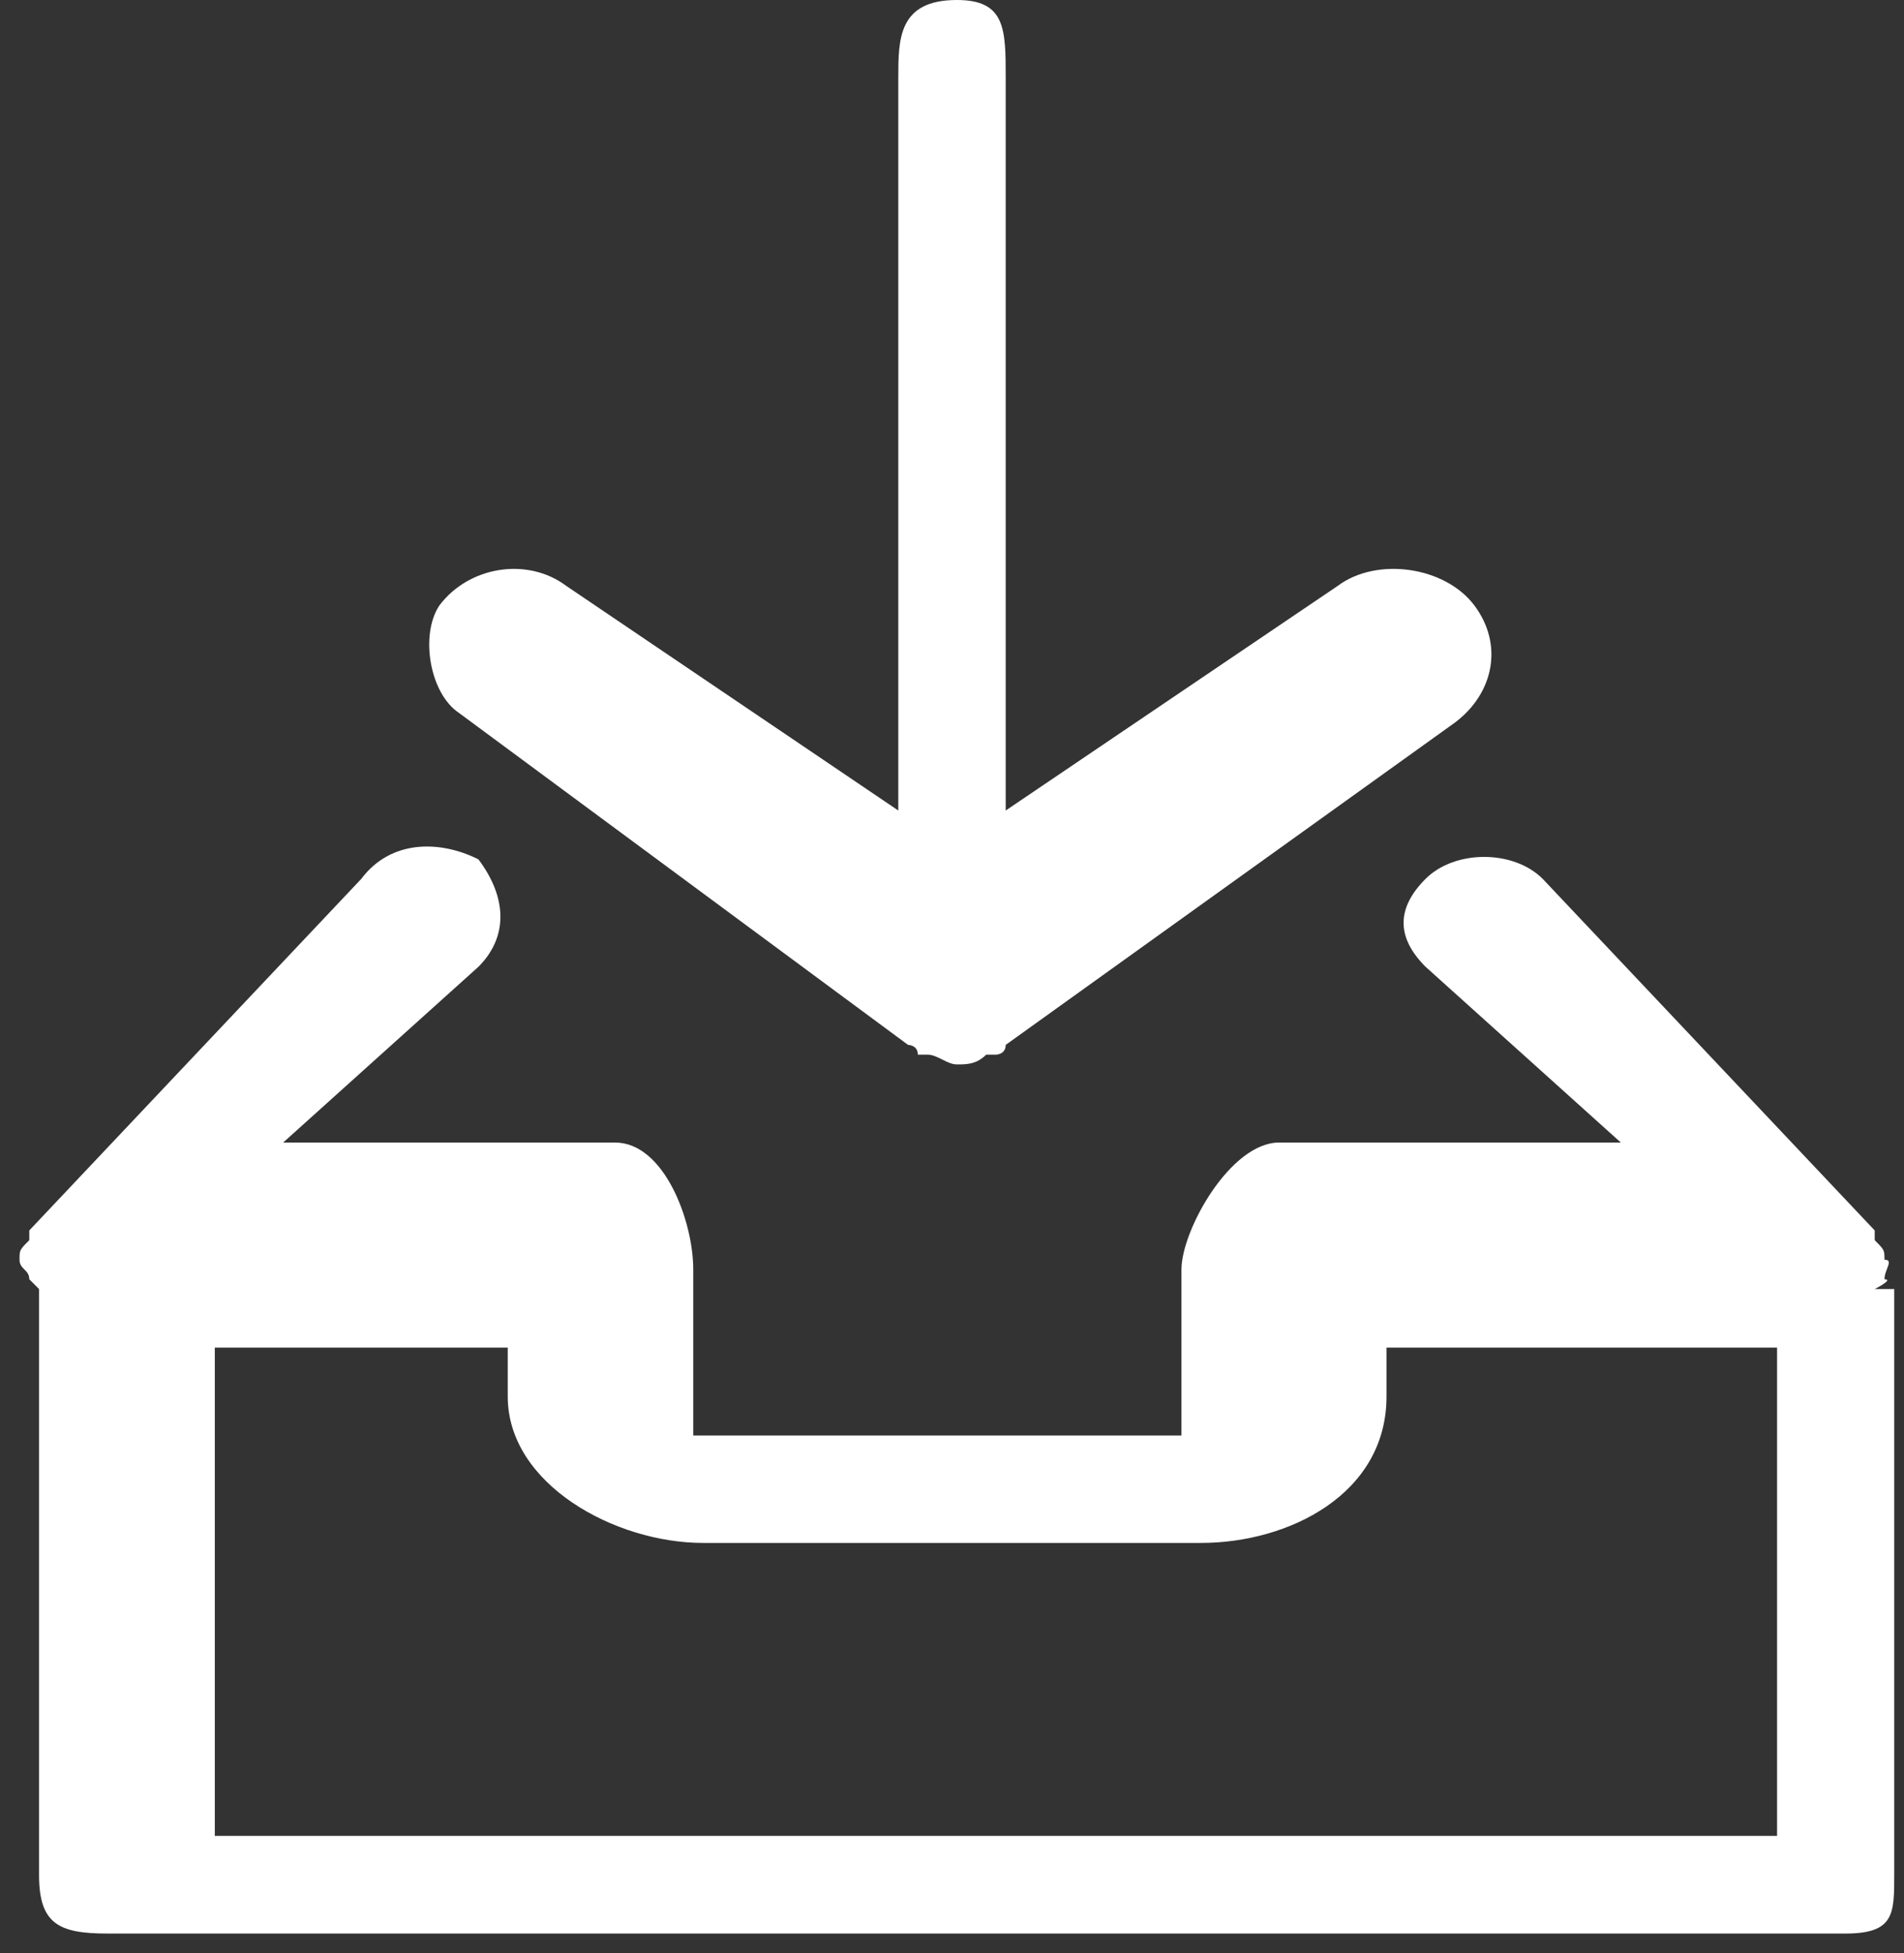 <?xml version="1.0" encoding="utf-8"?>
<!-- Generator: Adobe Illustrator 17.1.0, SVG Export Plug-In . SVG Version: 6.00 Build 0)  -->
<!DOCTYPE svg PUBLIC "-//W3C//DTD SVG 1.1//EN" "http://www.w3.org/Graphics/SVG/1.1/DTD/svg11.dtd">
<svg version="1.1" id="Layer_1" xmlns="http://www.w3.org/2000/svg" xmlns:xlink="http://www.w3.org/1999/xlink" x="0px" y="0px"
	 viewBox="0 0 19.5 20" enable-background="new 0 0 19.5 20" xml:space="preserve">
<rect x="0" y="0" width="19.5" height="20" fill="#333333" stroke="none"/>
<g>
	<path fill="#FFFFFF" d="M9.3,10.7c0,0,0.1,0,0.1,0.1c0,0,0.1,0,0.1,0c0.1,0,0.2,0.1,0.3,0.1c0.1,0,0.2,0,0.3-0.1c0,0,0.1,0,0.1,0
		c0,0,0.1,0,0.1-0.1l4.6-3.3c0.4-0.3,0.5-0.8,0.2-1.2c-0.3-0.4-1-0.5-1.4-0.2l-3.4,2.3V0.8c0-0.5,0-0.8-0.5-0.8
		C9.2,0,9.2,0.4,9.2,0.8v7.5L5.8,6c-0.4-0.3-1-0.2-1.3,0.2C4.3,6.5,4.4,7.1,4.7,7.3L9.3,10.7z"/>
	<path fill="#FFFFFF" d="M19.2,13.2L19.2,13.2c0,0,0.2-0.1,0.1-0.1c0-0.1,0.1-0.2,0-0.2c0-0.1,0-0.1-0.1-0.2c0,0,0-0.1,0-0.1L15.8,9
		c-0.3-0.3-0.9-0.3-1.2,0c-0.3,0.3-0.3,0.6,0,0.9l2,1.8h-3.5c-0.5,0-1,0.9-1,1.3v1.7h-5v-1.7c0-0.5-0.3-1.3-0.8-1.3H2.9l2-1.8
		c0.3-0.3,0.3-0.7,0-1.1C4.5,8.6,4,8.6,3.7,9l-3.4,3.6c0,0,0,0,0,0l0,0c0,0,0,0,0,0.1c-0.1,0.1-0.1,0.1-0.1,0.2
		c0,0.1,0.1,0.1,0.1,0.2c0,0,0.1,0.1,0.1,0.1v6c0,0.5,0.2,0.6,0.7,0.6h17.8c0.5,0,0.5-0.2,0.5-0.6V13.2
		C19.2,13.2,19.2,13.2,19.2,13.2z M18.2,18.8h-16v-5h3v0.5c0,0.9,1.1,1.5,2,1.5h5.1c0.9,0,1.9-0.5,1.9-1.5v-0.5h4V18.8z"/>
</g>
</svg>
